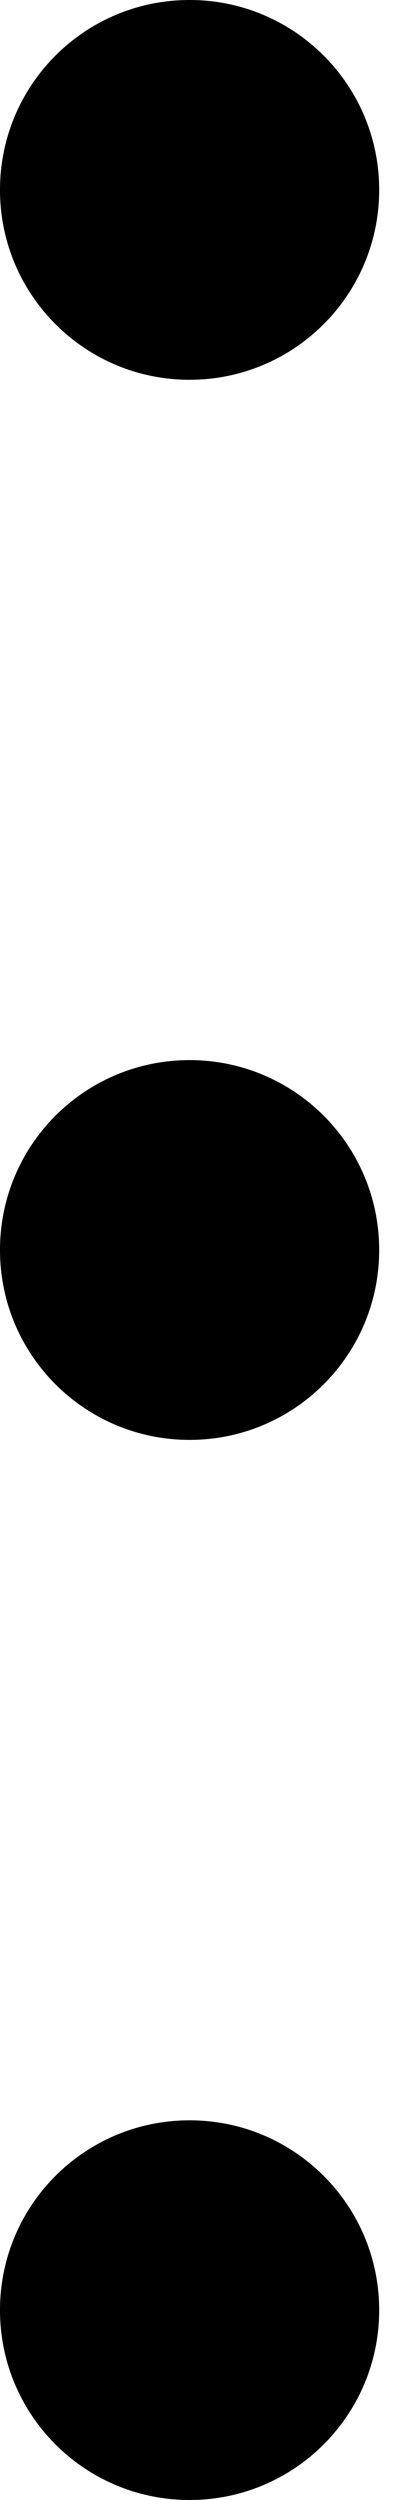 <svg width="4" height="24" viewBox="0 0 4 24" fill="none" xmlns="http://www.w3.org/2000/svg">
<path d="M3.646 1.823C3.646 2.83 2.83 3.646 1.823 3.646C0.815 3.646 -6.19888e-05 2.83 -6.19888e-05 1.823C-6.19888e-05 0.815 0.815 0 1.823 0C2.83 0 3.646 0.815 3.646 1.823Z" fill="black"/>
<path d="M3.646 12C3.646 13.008 2.83 13.823 1.823 13.823C0.815 13.823 -6.19888e-05 13.008 -6.19888e-05 12C-6.19888e-05 10.992 0.815 10.177 1.823 10.177C2.83 10.177 3.646 10.992 3.646 12Z" fill="black"/>
<path d="M3.646 22.177C3.646 23.185 2.83 24 1.823 24C0.815 24 -6.19888e-05 23.185 -6.19888e-05 22.177C-6.19888e-05 21.17 0.815 20.355 1.823 20.355C2.83 20.355 3.646 21.17 3.646 22.177Z" fill="black"/>
</svg>
